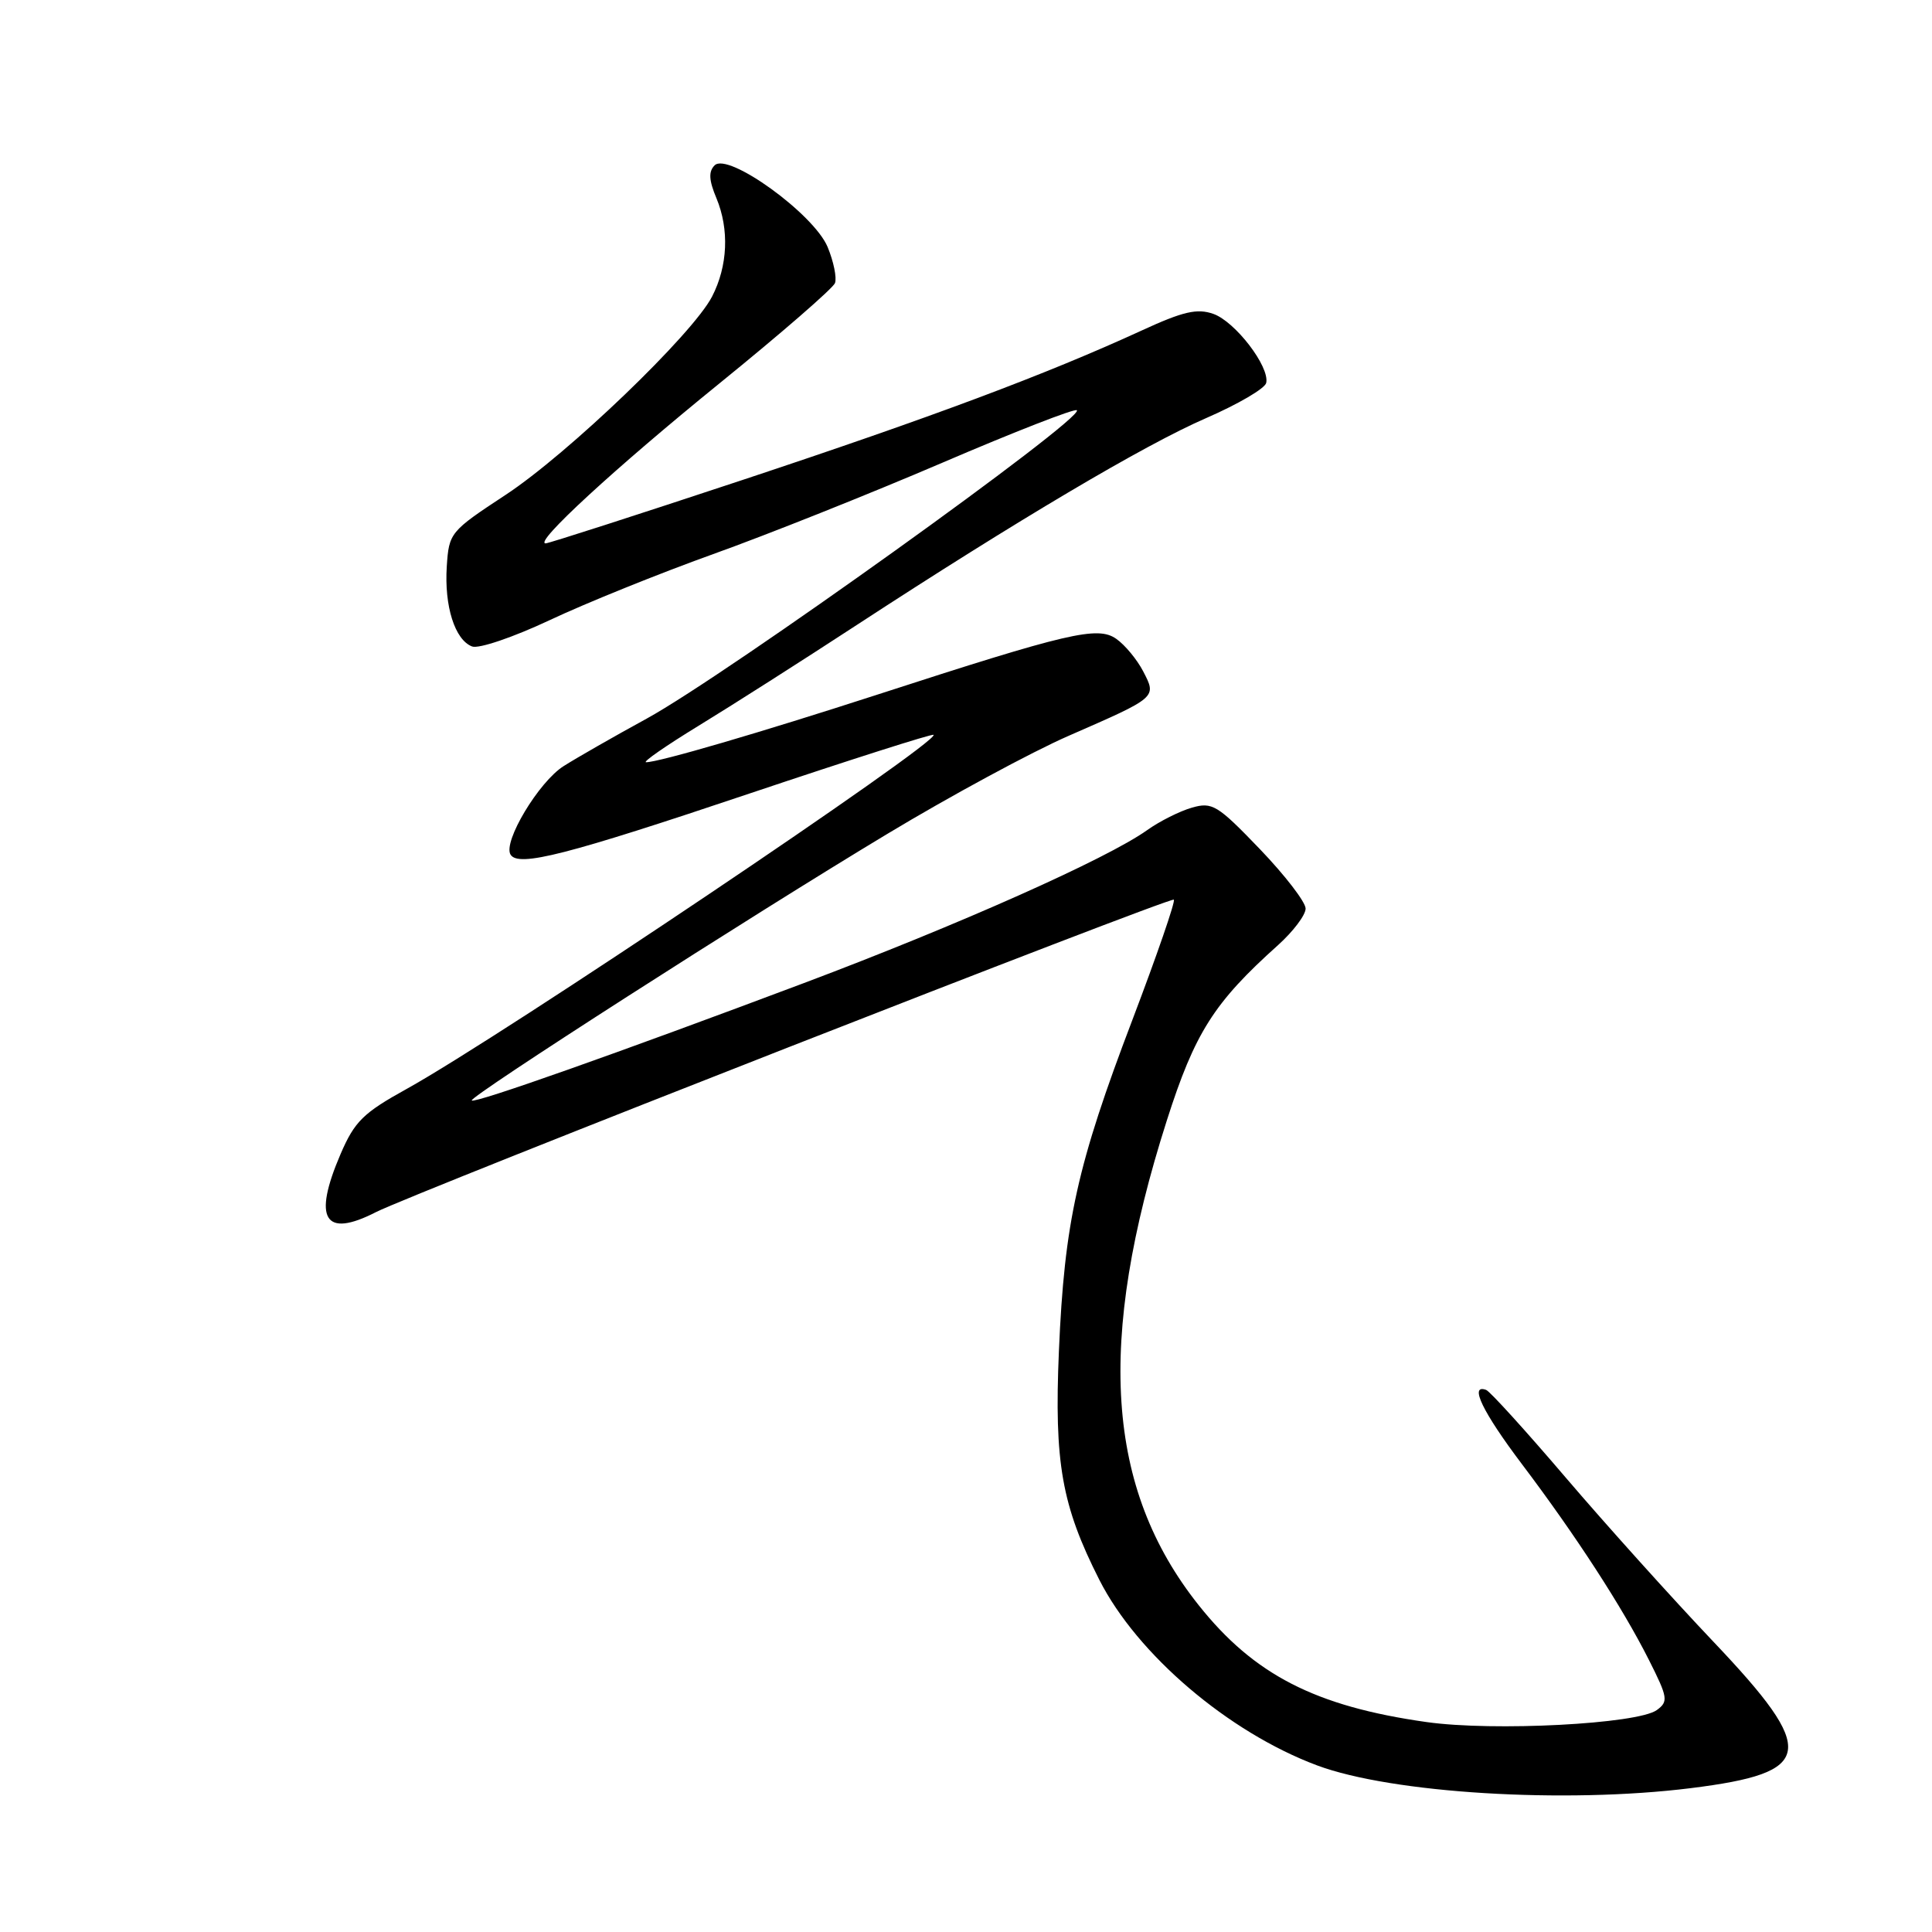 <?xml version="1.0" encoding="UTF-8" standalone="no"?>
<!DOCTYPE svg PUBLIC "-//W3C//DTD SVG 1.1//EN" "http://www.w3.org/Graphics/SVG/1.1/DTD/svg11.dtd" >
<svg xmlns="http://www.w3.org/2000/svg" xmlns:xlink="http://www.w3.org/1999/xlink" version="1.1" viewBox="0 0 256 256">
 <g >
 <path fill="currentColor"
d=" M 224.03 236.94 C 240.47 234.89 240.90 232.14 227.05 217.55 C 221.57 211.78 212.76 201.99 207.46 195.78 C 202.17 189.58 197.42 184.35 196.92 184.17 C 194.63 183.34 196.46 187.11 201.66 194.00 C 208.81 203.47 214.96 212.95 218.48 219.93 C 221.00 224.93 221.09 225.46 219.54 226.59 C 217.01 228.44 197.89 229.44 189.01 228.18 C 174.31 226.10 166.16 221.92 158.82 212.68 C 146.53 197.22 145.25 177.78 154.60 148.50 C 158.32 136.84 160.85 132.85 169.35 125.23 C 171.36 123.42 173.00 121.25 173.00 120.39 C 173.00 119.53 170.27 115.98 166.93 112.50 C 161.32 106.66 160.63 106.24 157.93 107.02 C 156.32 107.48 153.65 108.82 152.00 110.00 C 146.66 113.80 127.02 122.55 106.50 130.27 C 81.75 139.58 62.90 146.24 62.51 145.82 C 62.08 145.37 99.55 121.33 117.60 110.48 C 125.90 105.48 136.70 99.64 141.60 97.50 C 153.36 92.36 153.28 92.44 151.48 88.96 C 150.67 87.40 149.07 85.46 147.91 84.65 C 145.45 82.92 141.59 83.82 116.23 92.05 C 100.74 97.07 87.31 101.00 85.61 101.00 C 85.09 101.00 88.23 98.82 92.58 96.16 C 96.94 93.50 106.35 87.50 113.50 82.83 C 134.78 68.94 151.66 58.94 159.82 55.40 C 164.05 53.56 167.63 51.47 167.78 50.73 C 168.25 48.58 163.67 42.61 160.77 41.59 C 158.63 40.84 156.78 41.26 151.31 43.78 C 138.55 49.64 123.52 55.26 98.26 63.64 C 84.38 68.24 72.70 72.00 72.30 72.00 C 70.66 72.00 81.47 62.05 95.32 50.81 C 103.48 44.19 110.37 38.21 110.64 37.51 C 110.90 36.81 110.46 34.65 109.66 32.72 C 107.82 28.33 96.47 20.13 94.69 21.91 C 93.87 22.73 93.93 23.88 94.93 26.26 C 96.65 30.40 96.44 35.25 94.35 39.30 C 91.77 44.29 75.27 60.13 67.00 65.57 C 59.64 70.41 59.49 70.59 59.20 75.06 C 58.86 80.32 60.27 84.78 62.55 85.66 C 63.43 86.00 68.01 84.44 72.82 82.18 C 77.59 79.93 87.35 75.99 94.50 73.42 C 101.65 70.86 115.31 65.41 124.85 61.32 C 134.40 57.22 142.43 54.09 142.69 54.36 C 143.73 55.40 96.23 89.45 85.69 95.22 C 81.39 97.57 76.44 100.40 74.69 101.51 C 71.40 103.58 66.61 111.56 67.65 113.24 C 68.69 114.93 75.06 113.30 99.45 105.10 C 112.62 100.68 123.53 97.20 123.70 97.37 C 124.59 98.25 66.36 137.39 53.88 144.29 C 48.13 147.47 46.99 148.59 45.13 152.91 C 41.42 161.54 42.98 164.11 49.80 160.62 C 54.72 158.11 155.12 118.79 155.54 119.21 C 155.77 119.43 153.30 126.58 150.07 135.08 C 142.73 154.34 141.04 161.94 140.31 179.04 C 139.68 193.84 140.68 199.49 145.67 209.34 C 150.68 219.22 162.77 229.53 174.51 233.92 C 184.41 237.62 207.34 239.02 224.03 236.94 Z "/>
</g>
</svg>